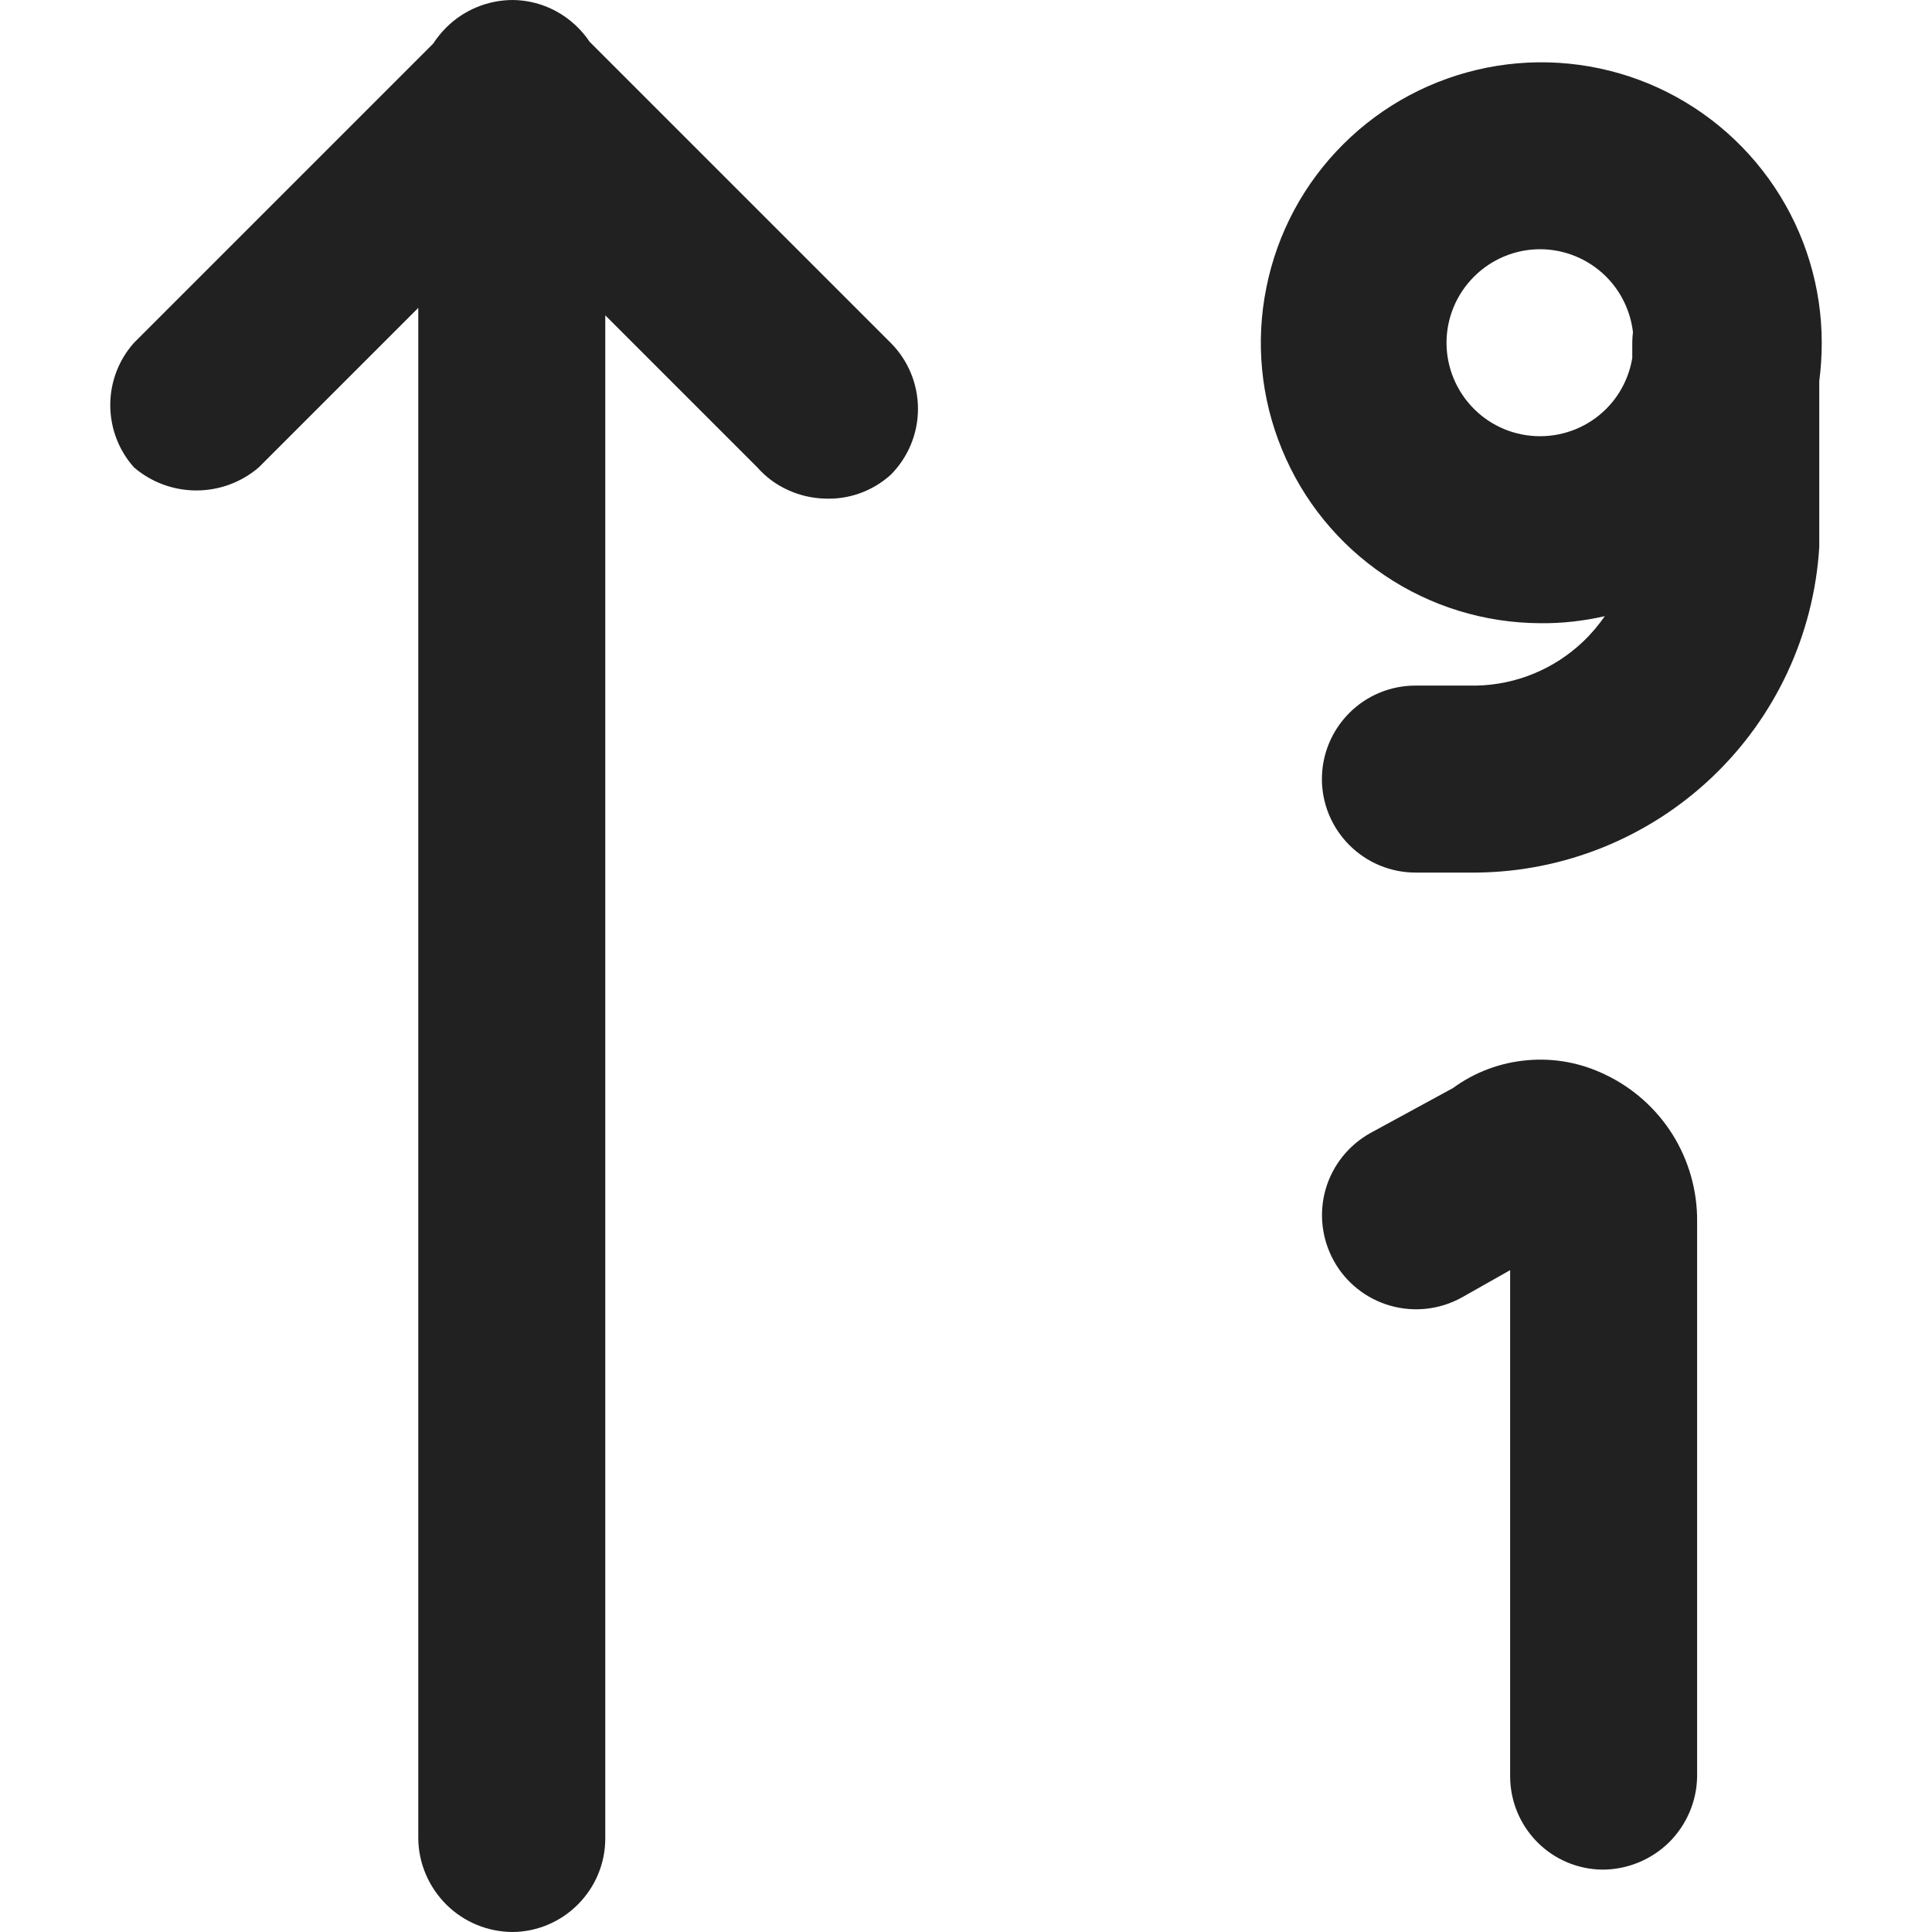 <svg width="14" height="14" viewBox="0 0 14 14" fill="none" xmlns="http://www.w3.org/2000/svg">
<g clip-path="url(#clip0_414_21096)">
<path fill-rule="evenodd" clip-rule="evenodd" d="M3.717 14C3.537 14 3.363 13.929 3.235 13.802C3.107 13.675 3.033 13.503 3.031 13.323V2.231L1.875 3.387C1.749 3.495 1.589 3.554 1.423 3.554C1.257 3.554 1.097 3.495 0.971 3.387C0.86 3.263 0.799 3.102 0.799 2.935C0.799 2.769 0.86 2.608 0.971 2.484L3.139 0.316C3.167 0.273 3.199 0.234 3.235 0.198C3.363 0.071 3.537 -1.56234e-05 3.717 0C3.895 0.002 4.065 0.075 4.19 0.202C4.221 0.233 4.248 0.266 4.272 0.302L6.454 2.484C6.581 2.611 6.652 2.783 6.652 2.963C6.652 3.142 6.581 3.314 6.454 3.441C6.323 3.559 6.151 3.621 5.975 3.613C5.883 3.61 5.792 3.589 5.708 3.55C5.624 3.512 5.549 3.456 5.488 3.387L4.386 2.285V13.323C4.386 13.501 4.315 13.672 4.19 13.798C4.065 13.925 3.895 13.998 3.717 14ZM11.138 13.347C11.263 13.474 11.433 13.546 11.611 13.548C11.792 13.548 11.965 13.477 12.094 13.351C12.222 13.224 12.296 13.052 12.298 12.871V8.852C12.3 8.629 12.238 8.41 12.12 8.221C12.001 8.032 11.831 7.881 11.63 7.786C11.454 7.701 11.259 7.665 11.065 7.683C10.871 7.7 10.685 7.77 10.528 7.885L9.931 8.21C9.773 8.298 9.656 8.444 9.606 8.618C9.556 8.792 9.578 8.978 9.665 9.136C9.752 9.294 9.899 9.411 10.073 9.461C10.246 9.511 10.433 9.49 10.591 9.403L10.943 9.204V12.871C10.943 13.049 11.013 13.22 11.138 13.347ZM11.16 4.516C10.758 4.514 10.366 4.394 10.033 4.169C9.7 3.945 9.441 3.627 9.289 3.255C9.136 2.884 9.097 2.475 9.177 2.082C9.256 1.688 9.45 1.327 9.735 1.044C10.02 0.76 10.382 0.568 10.776 0.49C11.17 0.412 11.578 0.453 11.949 0.607C12.319 0.761 12.636 1.022 12.859 1.356C13.082 1.69 13.201 2.082 13.201 2.484C13.201 2.577 13.195 2.67 13.183 2.763V2.935V3.965C13.144 4.599 12.866 5.196 12.405 5.633C11.944 6.07 11.335 6.317 10.699 6.323H10.257C10.077 6.323 9.905 6.251 9.778 6.124C9.651 5.997 9.579 5.825 9.579 5.645C9.579 5.465 9.651 5.293 9.778 5.166C9.905 5.039 10.077 4.968 10.257 4.968H10.699C10.988 4.962 11.263 4.848 11.472 4.649C11.531 4.593 11.583 4.531 11.629 4.465C11.475 4.5 11.318 4.518 11.16 4.516ZM11.828 2.594C11.805 2.733 11.74 2.862 11.639 2.963C11.512 3.09 11.339 3.161 11.16 3.161C10.98 3.161 10.808 3.09 10.681 2.963C10.554 2.836 10.482 2.663 10.482 2.484C10.482 2.304 10.554 2.132 10.681 2.005C10.808 1.878 10.98 1.806 11.16 1.806C11.339 1.806 11.512 1.878 11.639 2.005C11.747 2.113 11.815 2.255 11.833 2.406C11.83 2.432 11.828 2.458 11.828 2.484V2.594Z" fill="#212121"/>
</g>
<defs>
<clipPath id="clip0_414_21096">
<rect width="14" height="14" fill="white"/>
</clipPath>
</defs>
</svg>
